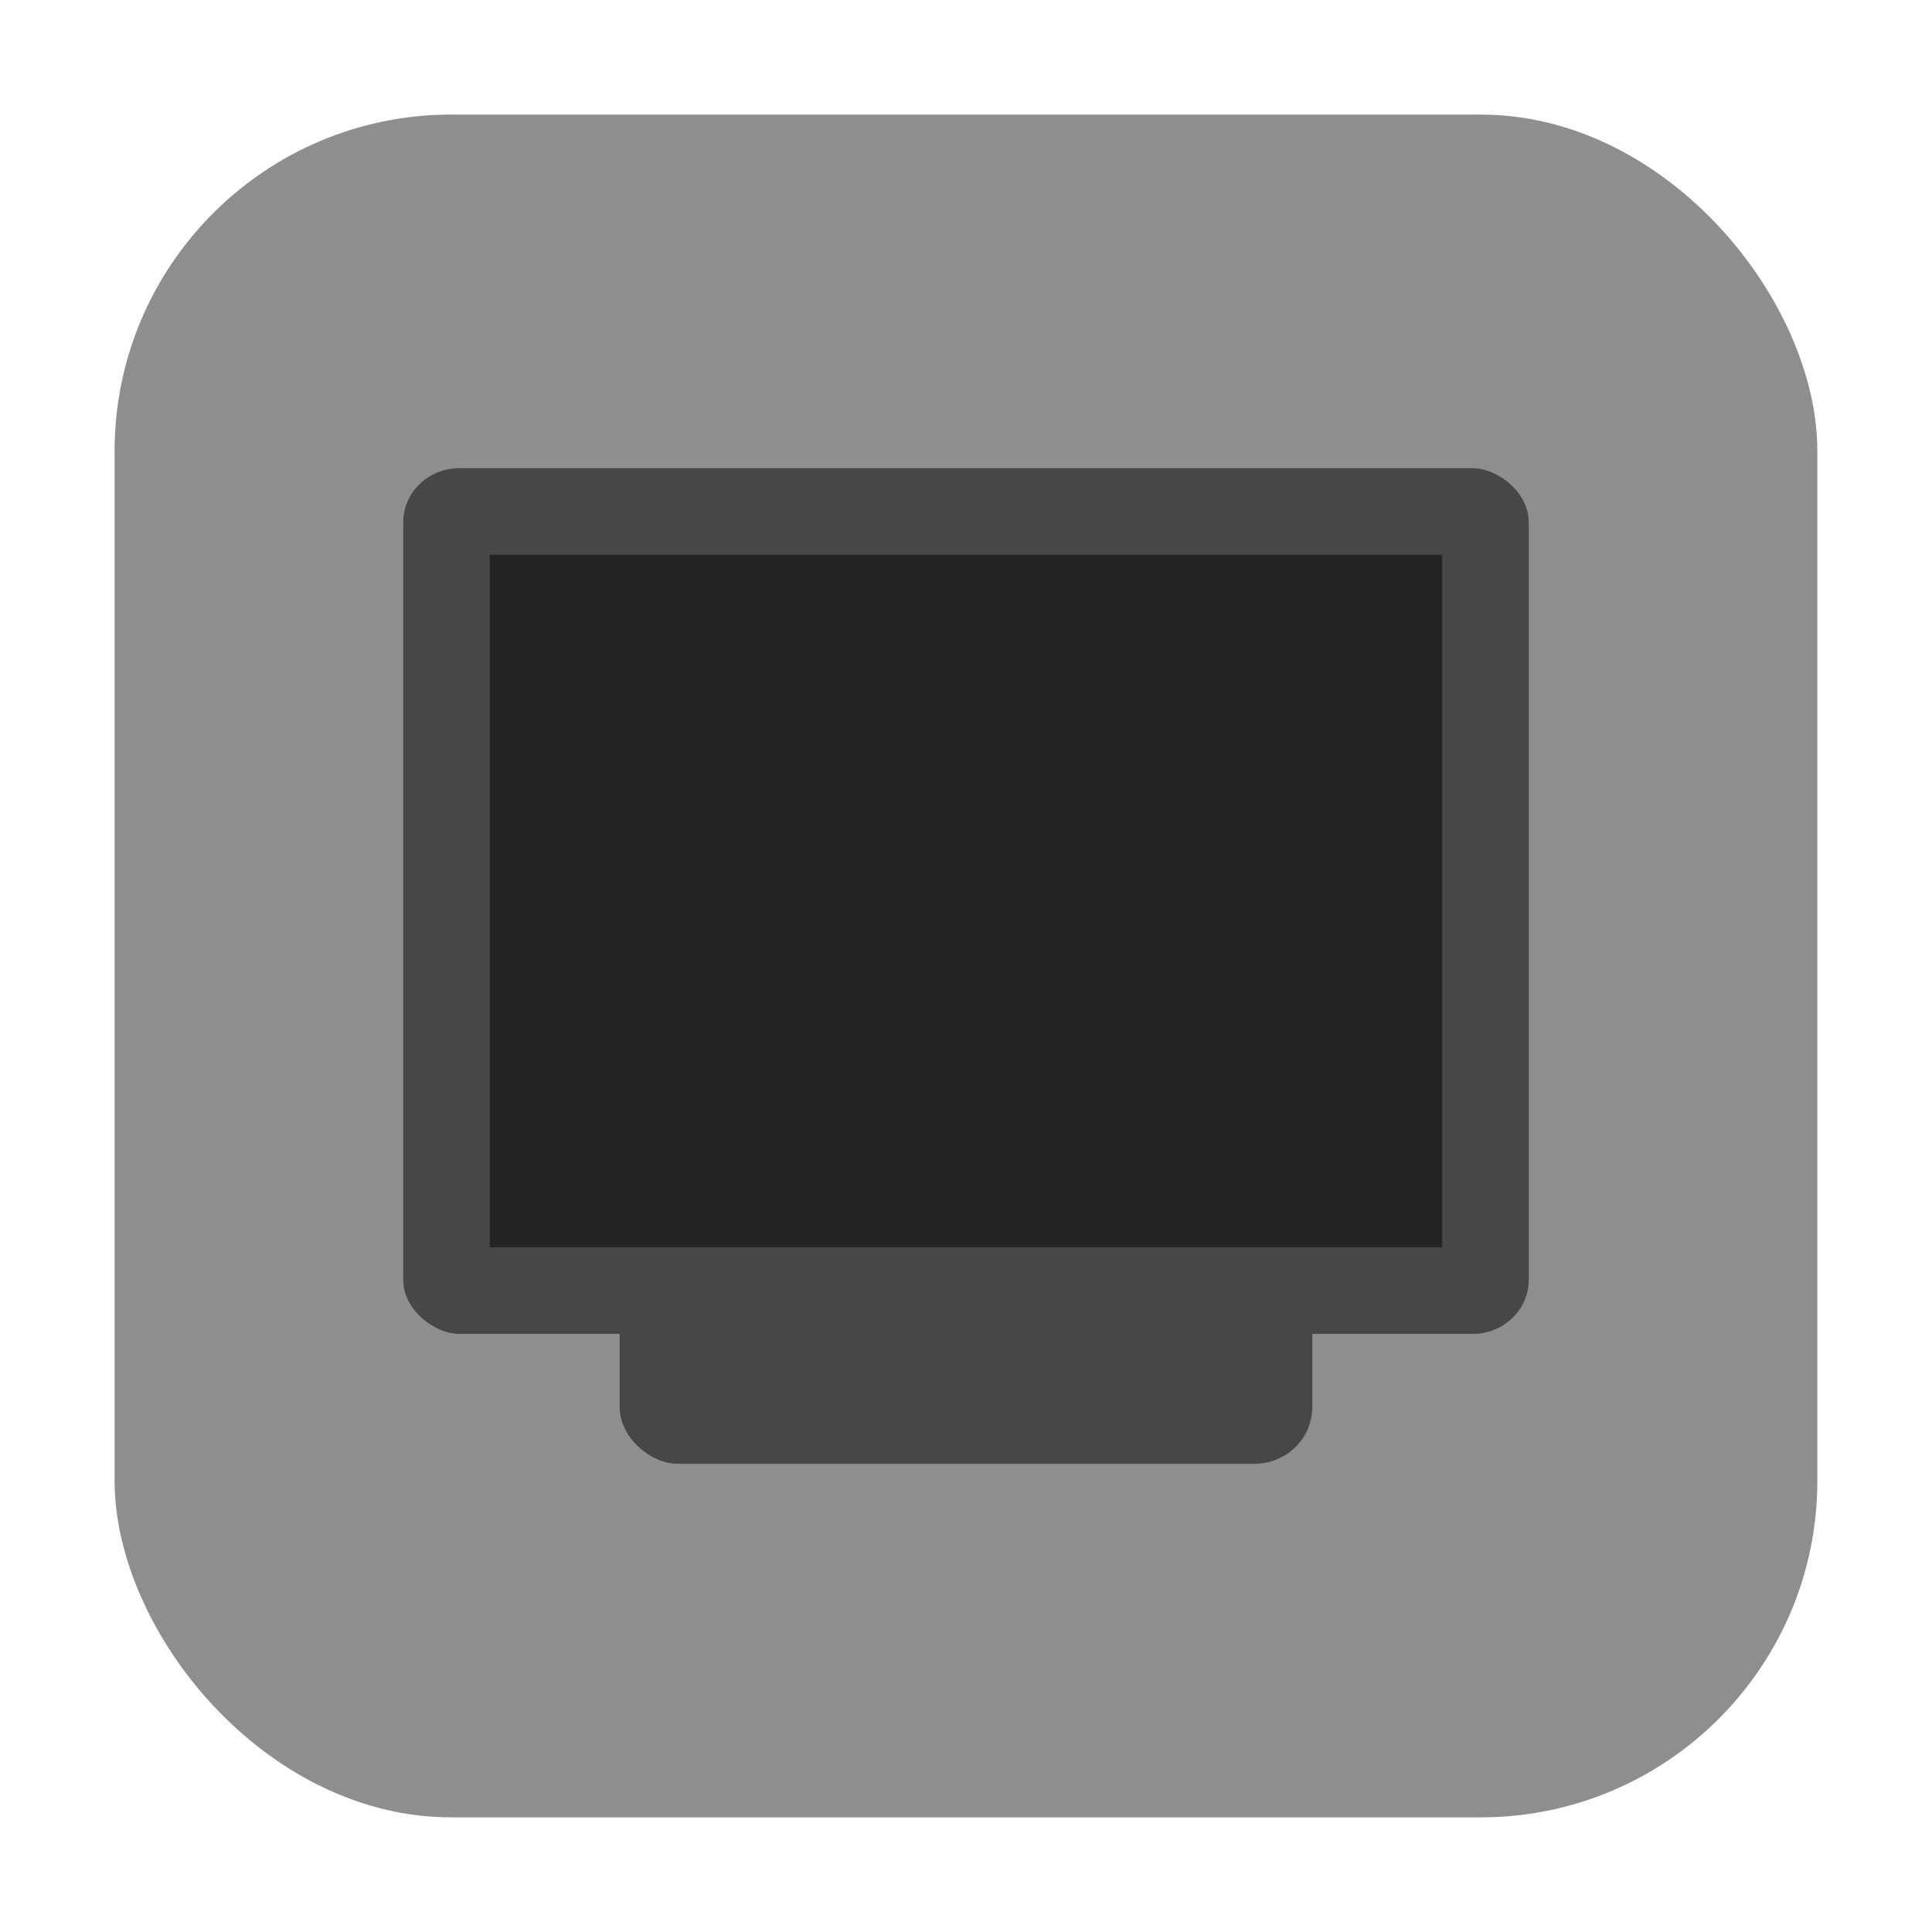 <?xml version="1.0" encoding="UTF-8" standalone="no"?>
<svg
   xmlns:dc="http://purl.org/dc/elements/1.1/"
   xmlns:cc="http://creativecommons.org/ns#"
   xmlns:rdf="http://www.w3.org/1999/02/22-rdf-syntax-ns#"
   xmlns:svg="http://www.w3.org/2000/svg"
   xmlns="http://www.w3.org/2000/svg"
   xmlns:sodipodi="http://sodipodi.sourceforge.net/DTD/sodipodi-0.dtd"
   xmlns:inkscape="http://www.inkscape.org/namespaces/inkscape"
   width="32"
   height="32"
   version="1.1"
   id="svg14"
   sodipodi:docname="tvmaxe.svg"
   inkscape:version="0.92.1 r">
  <defs
     id="defs18" />
  <sodipodi:namedview
     pagecolor="#ffffff"
     bordercolor="#666666"
     borderopacity="1"
     objecttolerance="10"
     gridtolerance="10"
     guidetolerance="10"
     inkscape:pageopacity="0"
     inkscape:pageshadow="2"
     inkscape:window-width="640"
     inkscape:window-height="480"
     id="namedview16"
     showgrid="false"
     inkscape:zoom="8.8125"
     inkscape:cx="-5.6737589"
     inkscape:cy="16"
     inkscape:current-layer="svg14" />
  <rect
     style="opacity:1;fill:#8e8e8e;fill-opacity:1;fill-rule:evenodd;stroke:none;stroke-width:1.035;stroke-linecap:round;stroke-linejoin:bevel;stroke-miterlimit:4;stroke-dasharray:none;stroke-dashoffset:0;stroke-opacity:1"
     id="rect4497-3"
     width="28.203"
     height="28.203"
     x="1.898"
     y="1.898"
     ry="5.575" />
  <g
     id="g4506"
     transform="matrix(0.717,0,0,0.717,4.528,4.169)">
    <rect
       style="fill:#474747;fill-opacity:1"
       id="rect2-3"
       transform="matrix(0,-1,-1,0,0,0)"
       ry="1.333"
       rx="1.313"
       y="-24"
       x="-28"
       height="16"
       width="21" />
    <rect
       style="fill:#474747;fill-opacity:1"
       id="rect4-6"
       transform="matrix(0,-1,-1,0,0,0)"
       ry="1.3"
       rx="1.25"
       y="-29"
       x="-25"
       height="26"
       width="20" />
    <rect
       id="rect6-7"
       transform="matrix(0,-1,-1,0,0,0)"
       ry="0"
       rx="0"
       y="-27"
       x="-23"
       height="22"
       width="16"
       style="opacity:0.5" />
  </g>
</svg>
